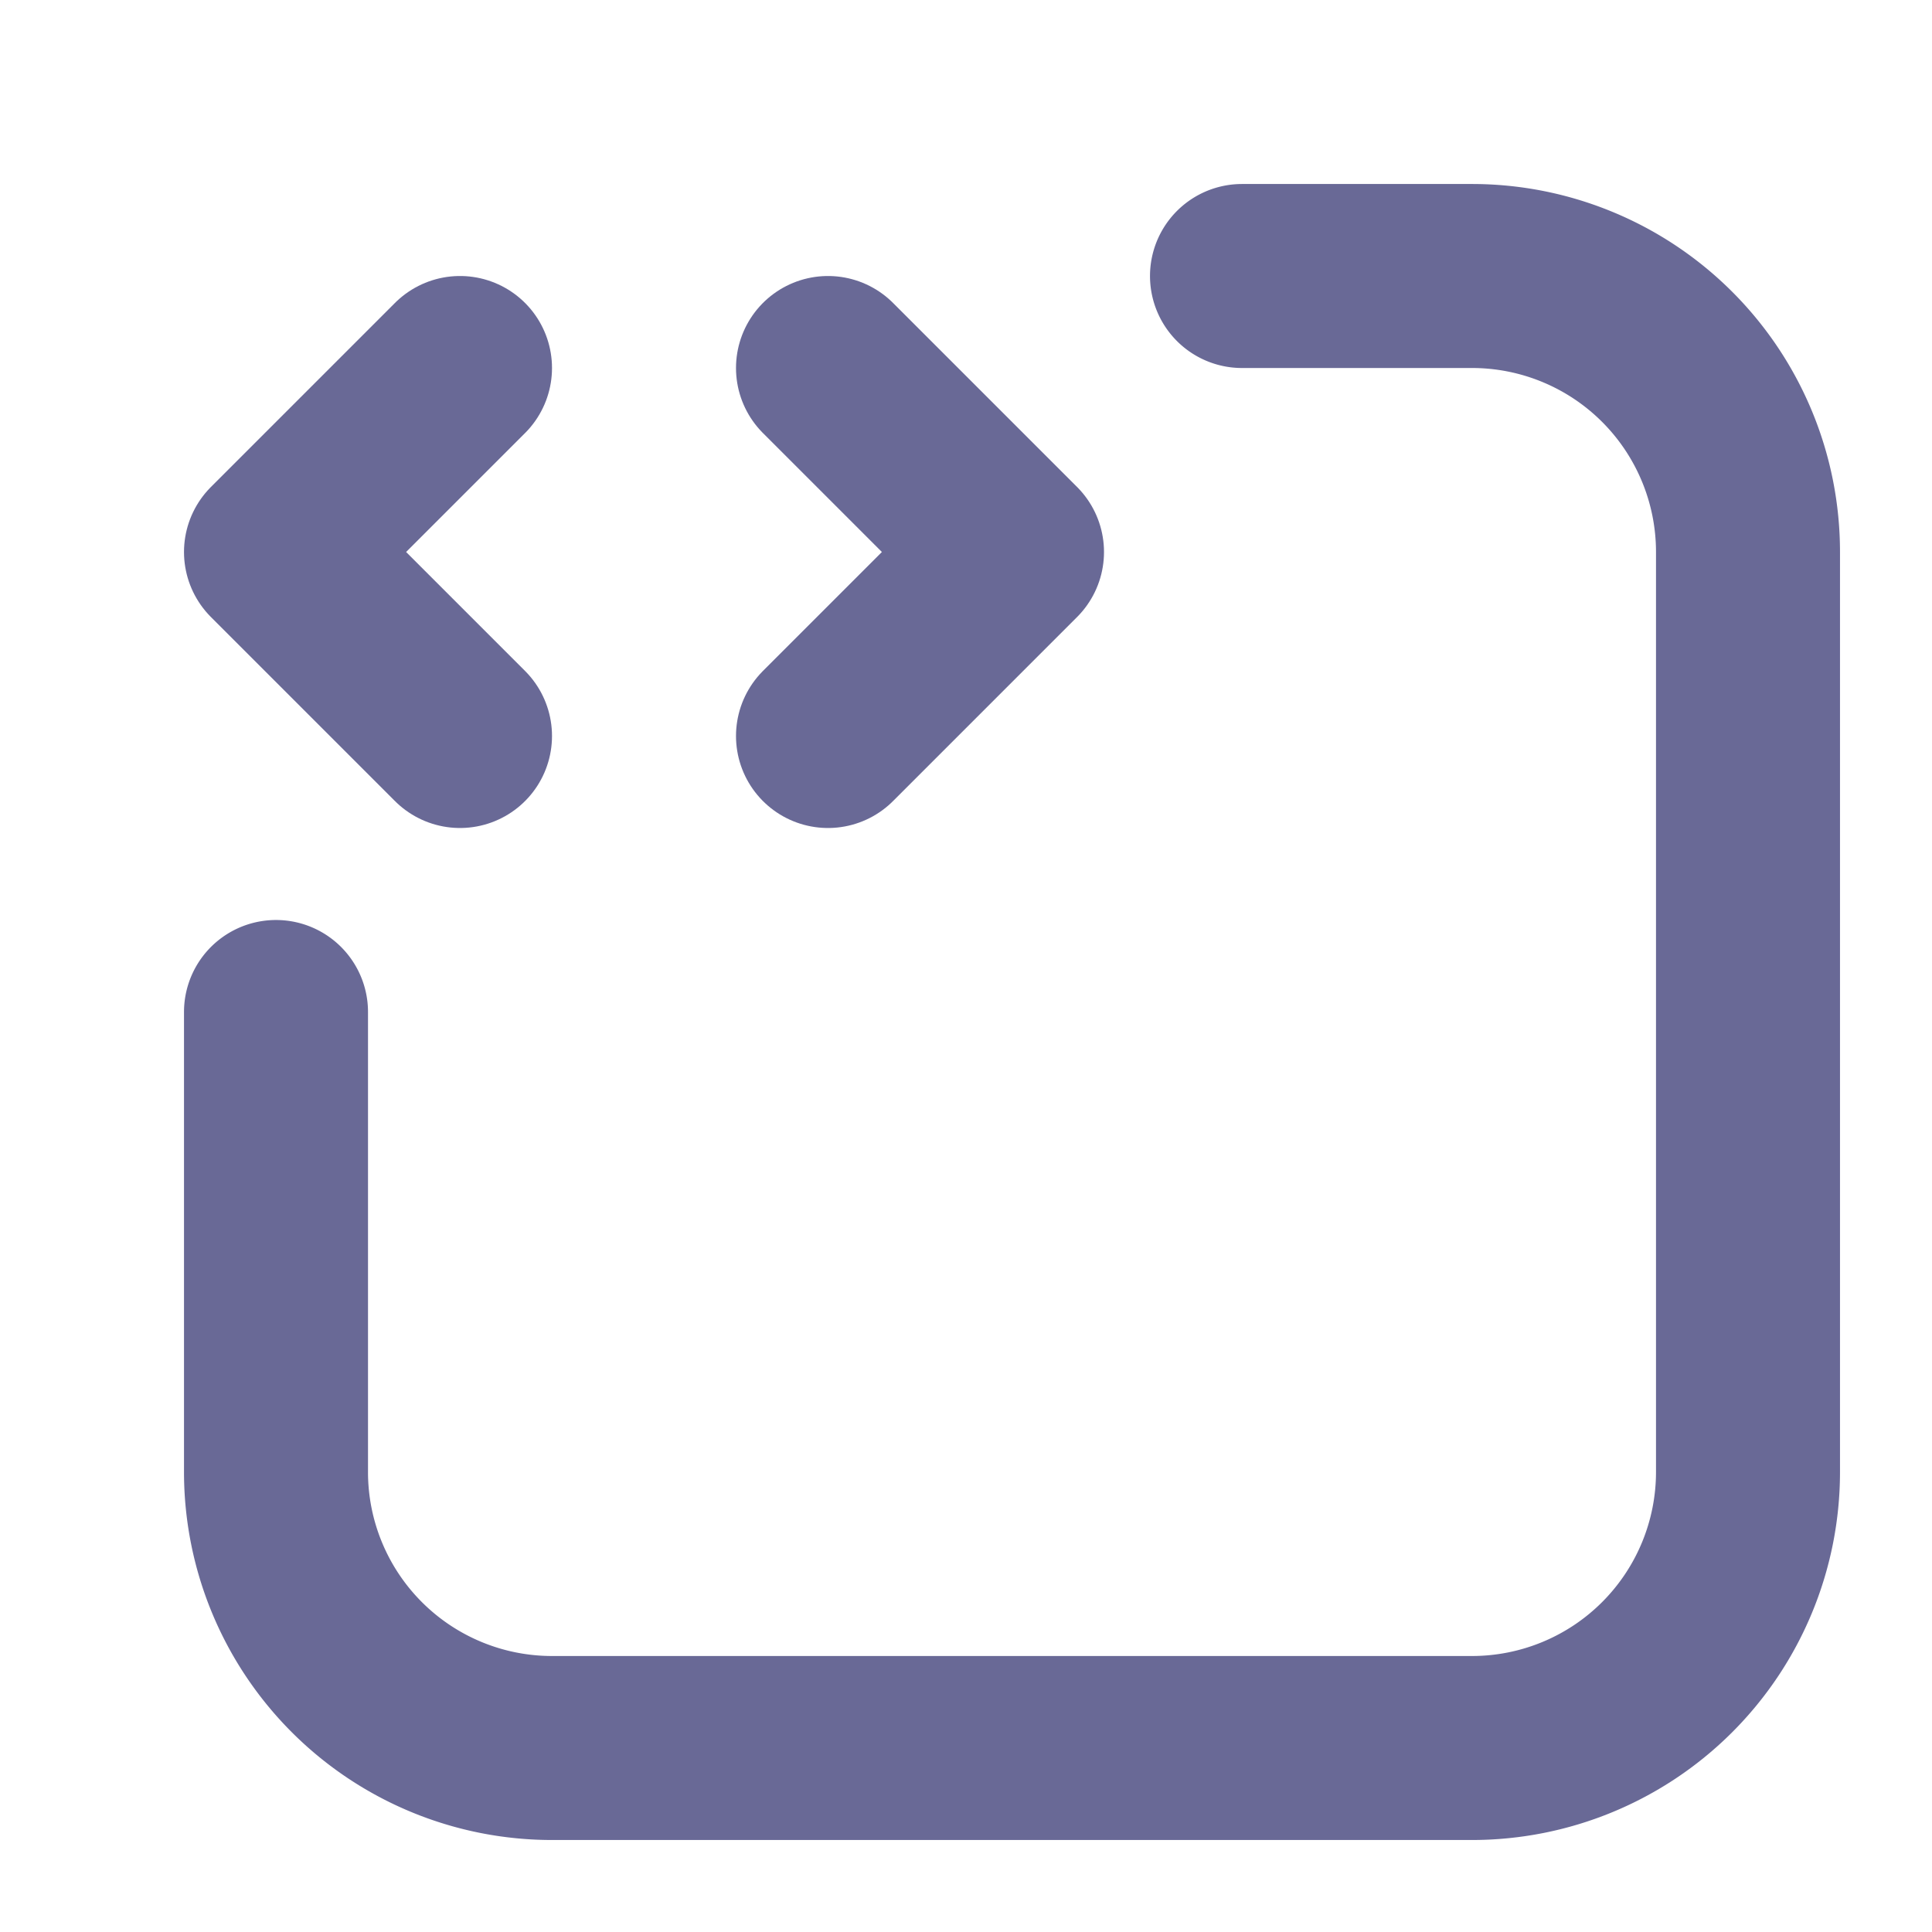 <svg xmlns="http://www.w3.org/2000/svg" viewBox="1 1 21 21" stroke-width="2" stroke="#696996" fill="none" stroke-linecap="round" stroke-linejoin="round">
  <path d="M14.5 4h2.5a3 3 0 0 1 3 3v10a3 3 0 0 1 -3 3h-10a3 3 0 0 1 -3 -3v-5" />
  <path d="M6 5l-2 2l2 2" />
  <path d="M10 9l2 -2l-2 -2" />
</svg>


